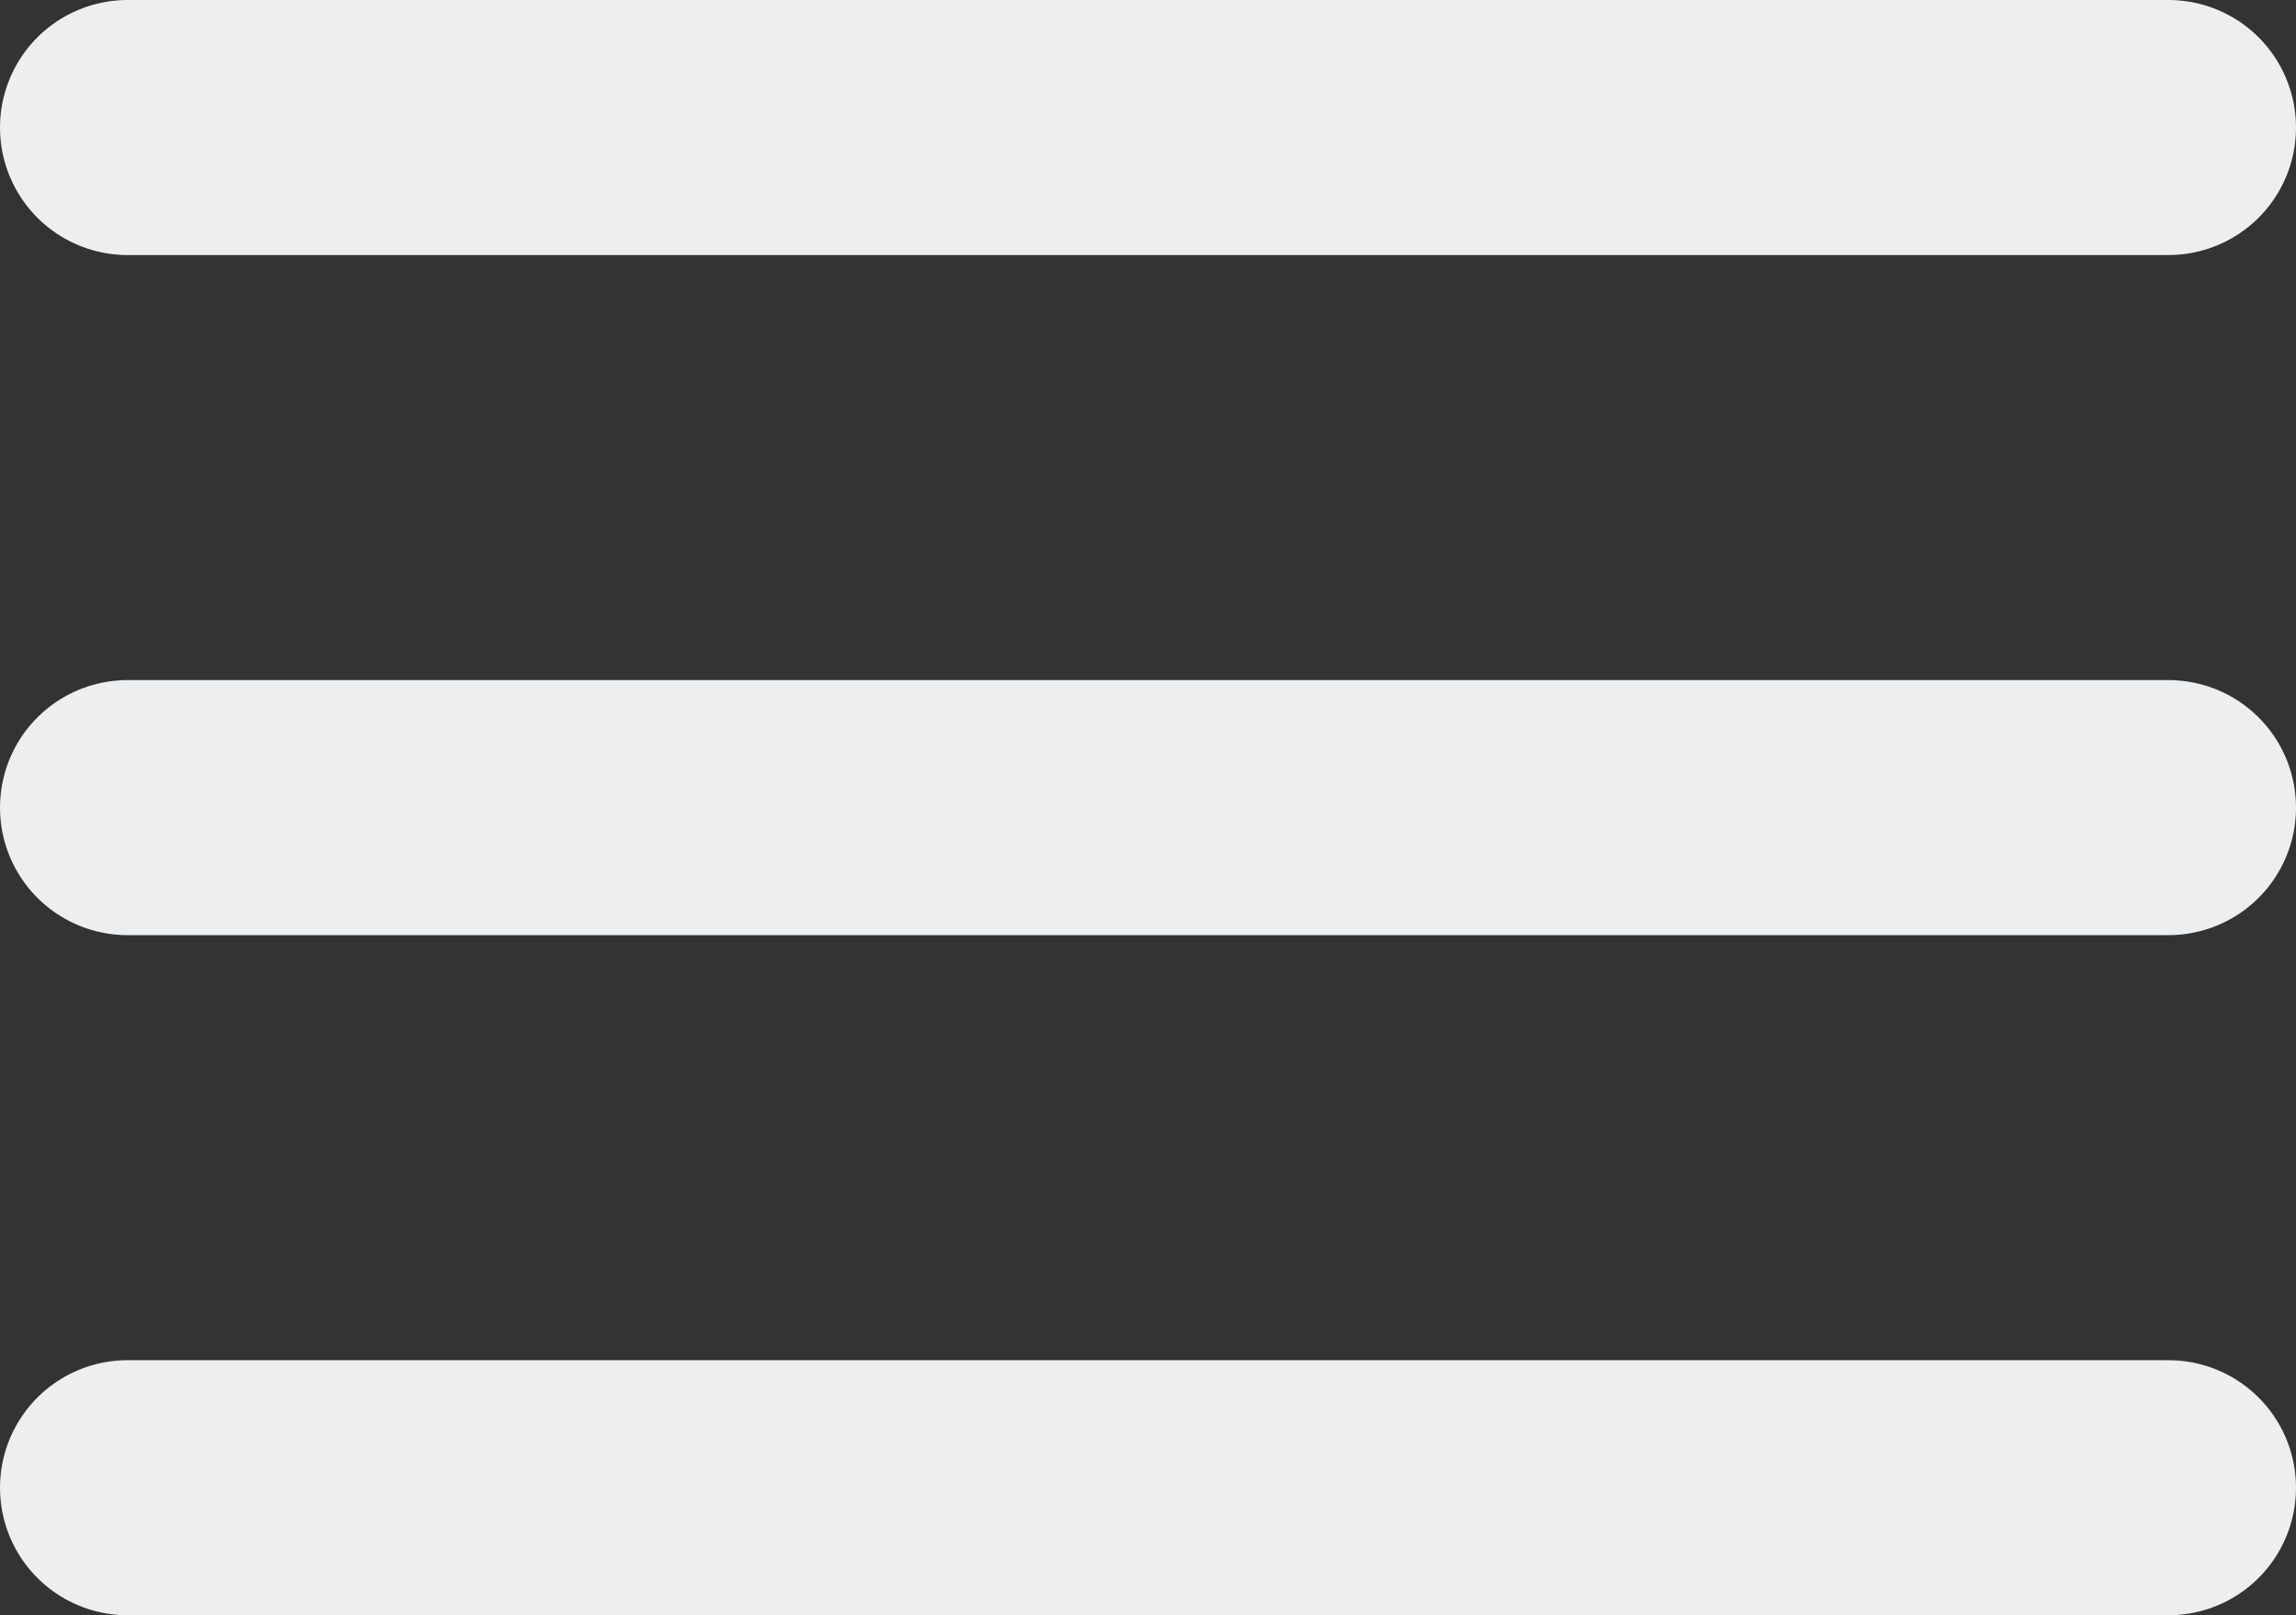 <svg width="27" height="19" viewBox="0 0 27 19" fill="none" xmlns="http://www.w3.org/2000/svg">
<rect x="0" y="0" width="27" height="19" fill="#333333" stroke="none"/>
<line x1="1.5" y1="1.5" x2="25.5" y2="1.5" stroke="#ECEEF0" stroke-width="3" stroke-linecap="round"/>
<line x1="1.5" y1="9.5" x2="25.5" y2="9.5" stroke="#ECEEF0" stroke-width="3" stroke-linecap="round"/>
<line x1="1.5" y1="17.5" x2="25.5" y2="17.5" stroke="#ECEEF0" stroke-width="3" stroke-linecap="round"/>
</svg>
